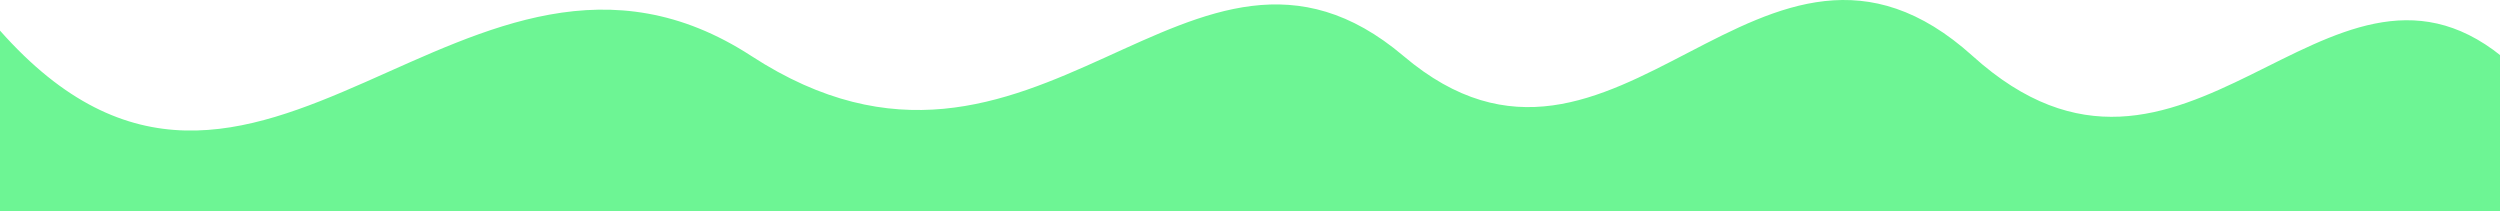 <svg width="1919" height="162" viewBox="0 0 1919 162" fill="none" xmlns="http://www.w3.org/2000/svg">
<path d="M-0 23.5C196.613 245.406 358.116 -99.169 576.798 43.013C795.48 185.195 913.849 -95.531 1077.36 43.013C1240.87 181.557 1352.22 -103.149 1514.22 43.013C1676.23 189.175 1786.08 -64.686 1920 43.013V162H-0V23.5Z" fill="#6DF594"/>
</svg>

